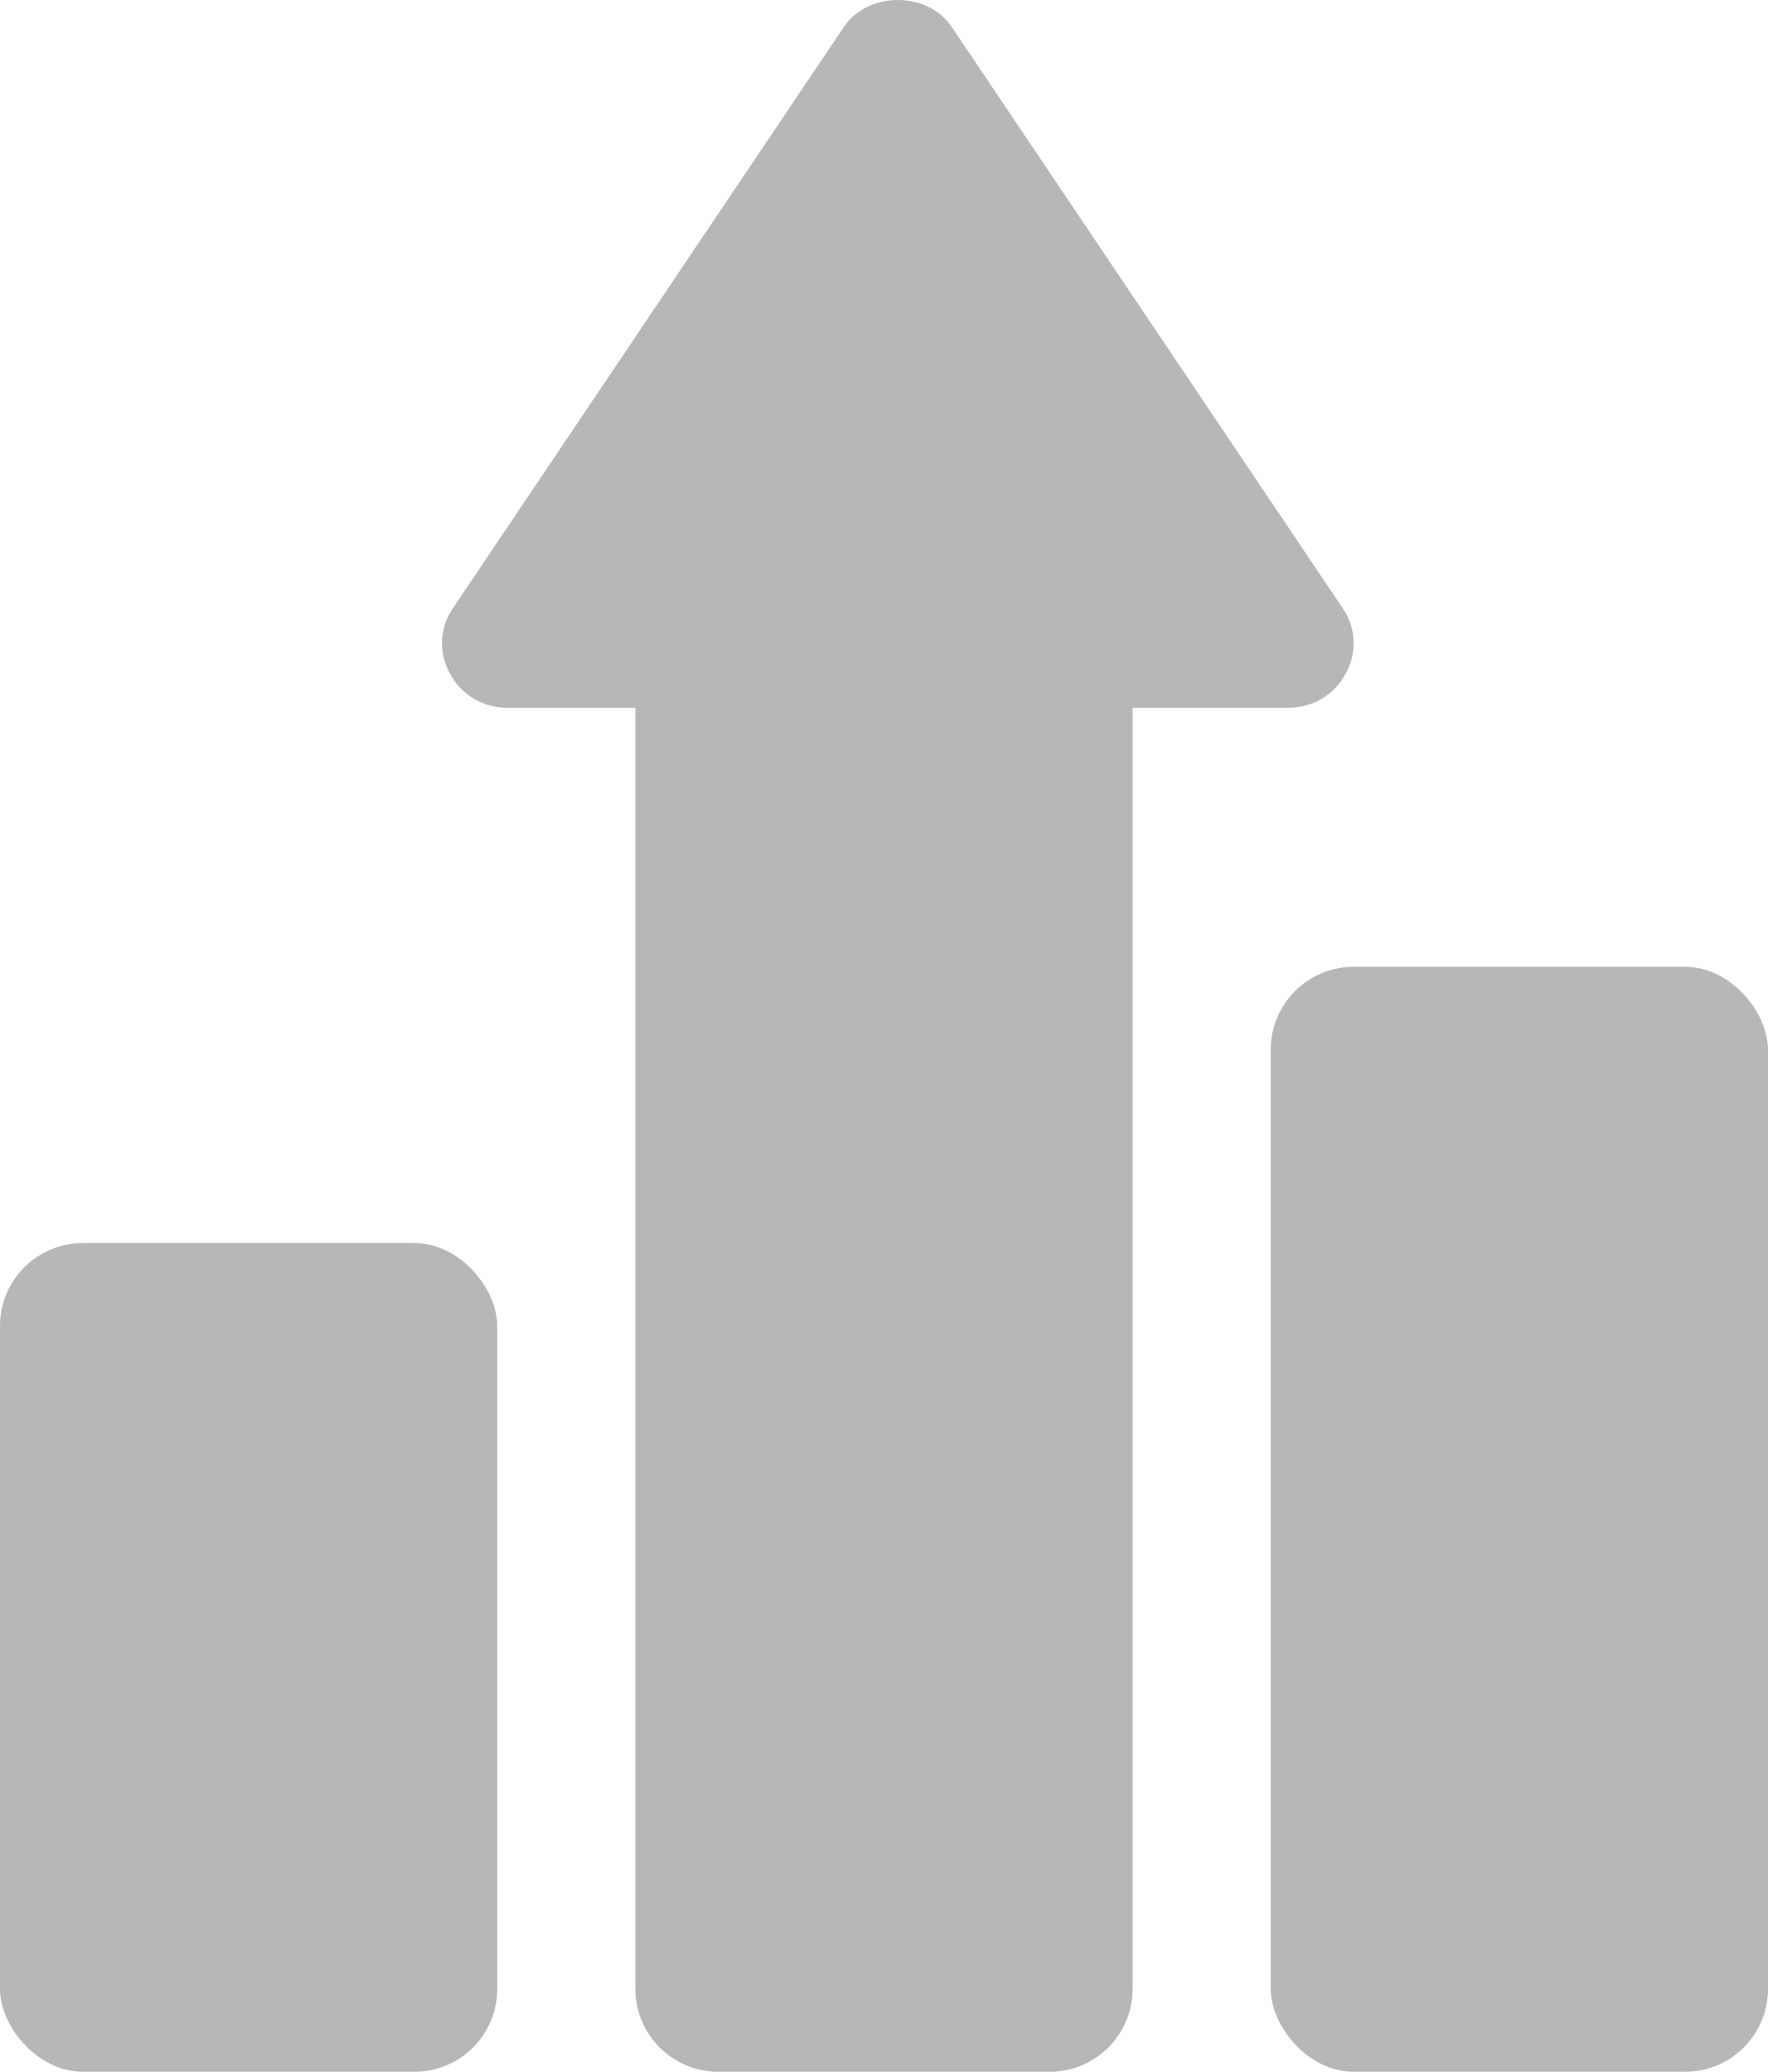 <?xml version="1.0" encoding="UTF-8"?>
<svg width="64px" height="75px" viewBox="0 0 64 75" version="1.1" xmlns="http://www.w3.org/2000/svg" xmlns:xlink="http://www.w3.org/1999/xlink">
    <!-- Generator: Sketch 54.1 (76490) - https://sketchapp.com -->
    <title>Group 29</title>
    <desc>Created with Sketch.</desc>
    <g id="Page-1" stroke="none" stroke-width="1" fill="none" fill-rule="evenodd">
        <g id="Group-29" transform="translate(-6, -6)">
            <rect id="Rectangle-27" x="0" y="0" width="76" height="88"></rect>
            <rect id="Rectangle-15" fill="#B5B7B9" x="6" y="51" width="18" height="30" rx="3"></rect>
            <rect id="Rectangle-15" fill="#B5B7B9" x="52" y="41" width="18" height="40" rx="3"></rect>
            <g id="Group-30" transform="translate(22, 6)" fill="#B5B7B9">
                <path d="M25,25.622 L25,72 C25,73.657 23.657,75 22,75 L10,75 C8.343,75 7,73.657 7,72 L7,25.622 L2.362,25.622 C1.49,25.622 0.689,25.155 0.288,24.384 C-0.136,23.637 -0.089,22.703 0.406,22.002 L14.544,0.981 C15.416,-0.327 17.584,-0.327 18.456,0.981 L32.594,22.002 C33.089,22.703 33.136,23.637 32.712,24.384 C32.311,25.155 31.51,25.622 30.638,25.622 L25,25.622 Z" id="Combined-Shape"></path>
            </g>
            <g id="noun_Arrow_1966946" transform="translate(22, 6)"></g>
        </g>
    </g>
</svg>